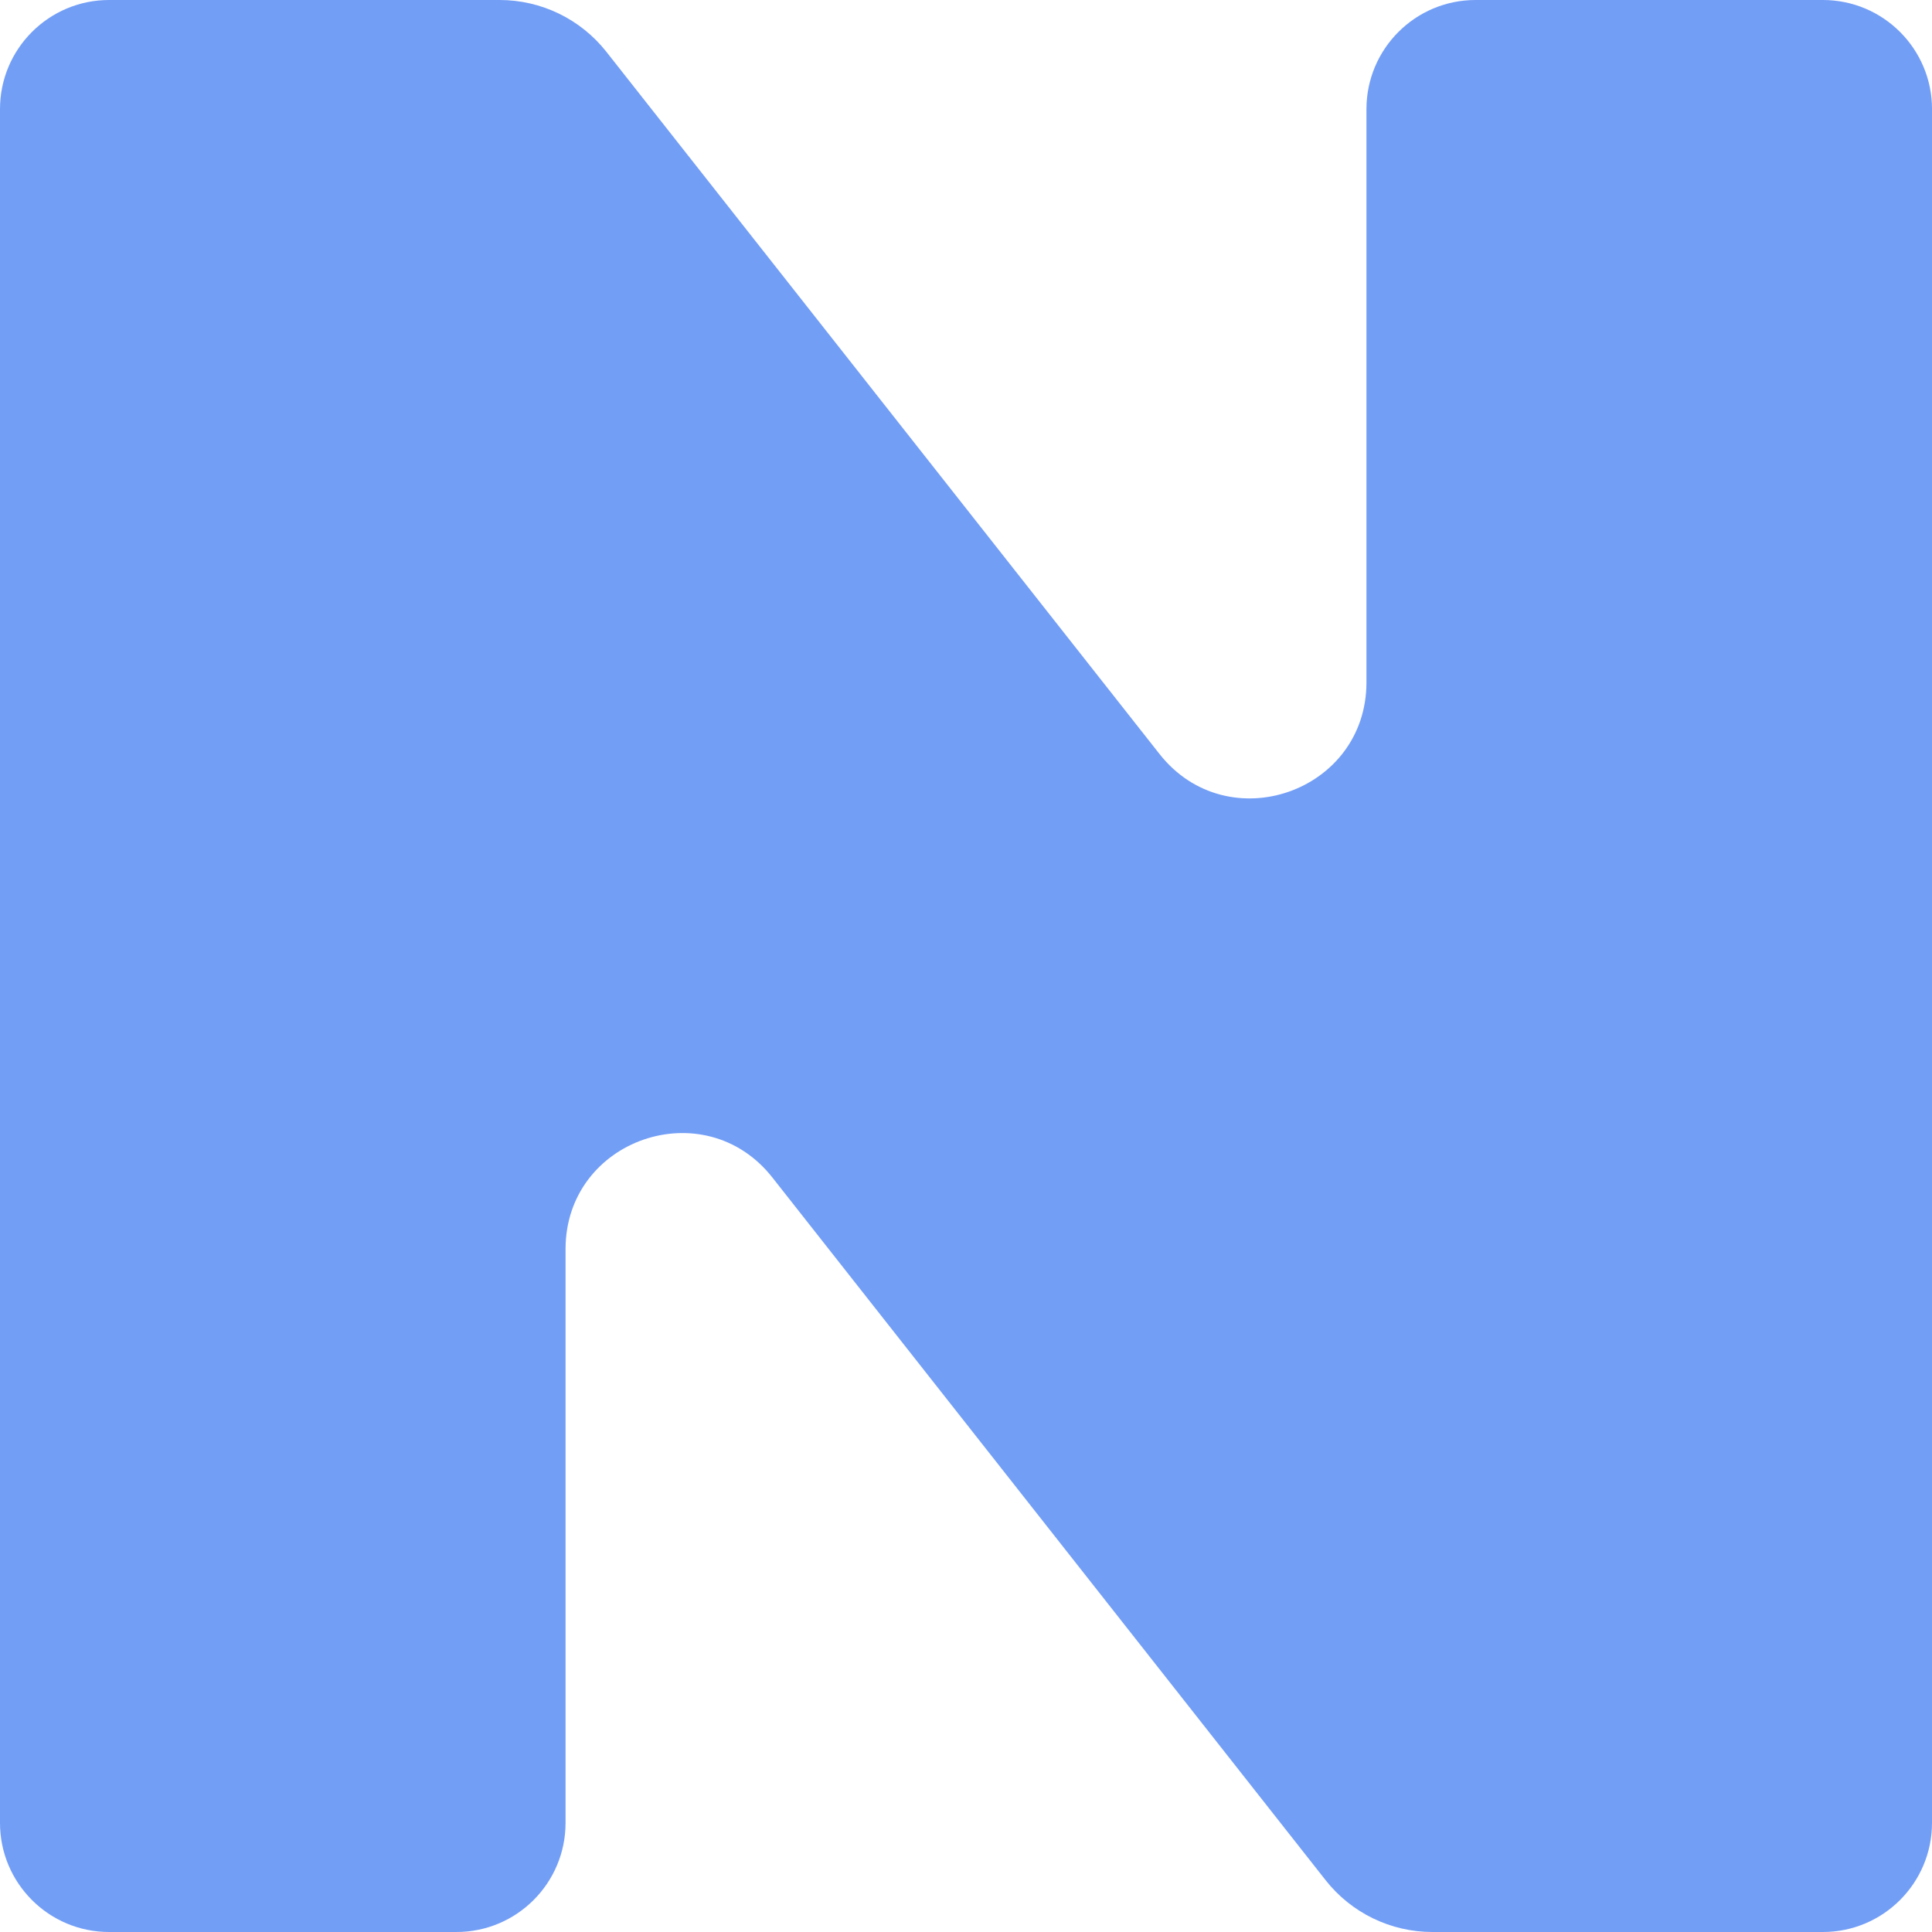 <?xml version="1.0" encoding="UTF-8"?>
<svg xmlns="http://www.w3.org/2000/svg" viewBox="0 0 850.35 850.35">
  <path fill="#729ef6" d="M850.35,48.04V802.31c0,26.53-21.51,48.04-48.04,48.04h-171.87c-18.33,0-35.64-8.4-46.98-22.8l-243.52-309.3c-29.93-38.02-91.02-16.85-91.02,31.53v252.55c0,26.52-21.5,48.02-48.02,48.02H48.02c-26.52,0-48.02-21.5-48.02-48.02V48.02C0,21.5,21.5,0,48.02,0H219.9c18.33,0,35.64,8.4,46.99,22.8l243.46,309.07c29.96,38.03,91.08,16.85,91.08-31.56V48.04c0-26.53,21.51-48.04,48.04-48.04h152.85c26.53,0,48.04,21.51,48.04,48.04Z"/>
</svg>